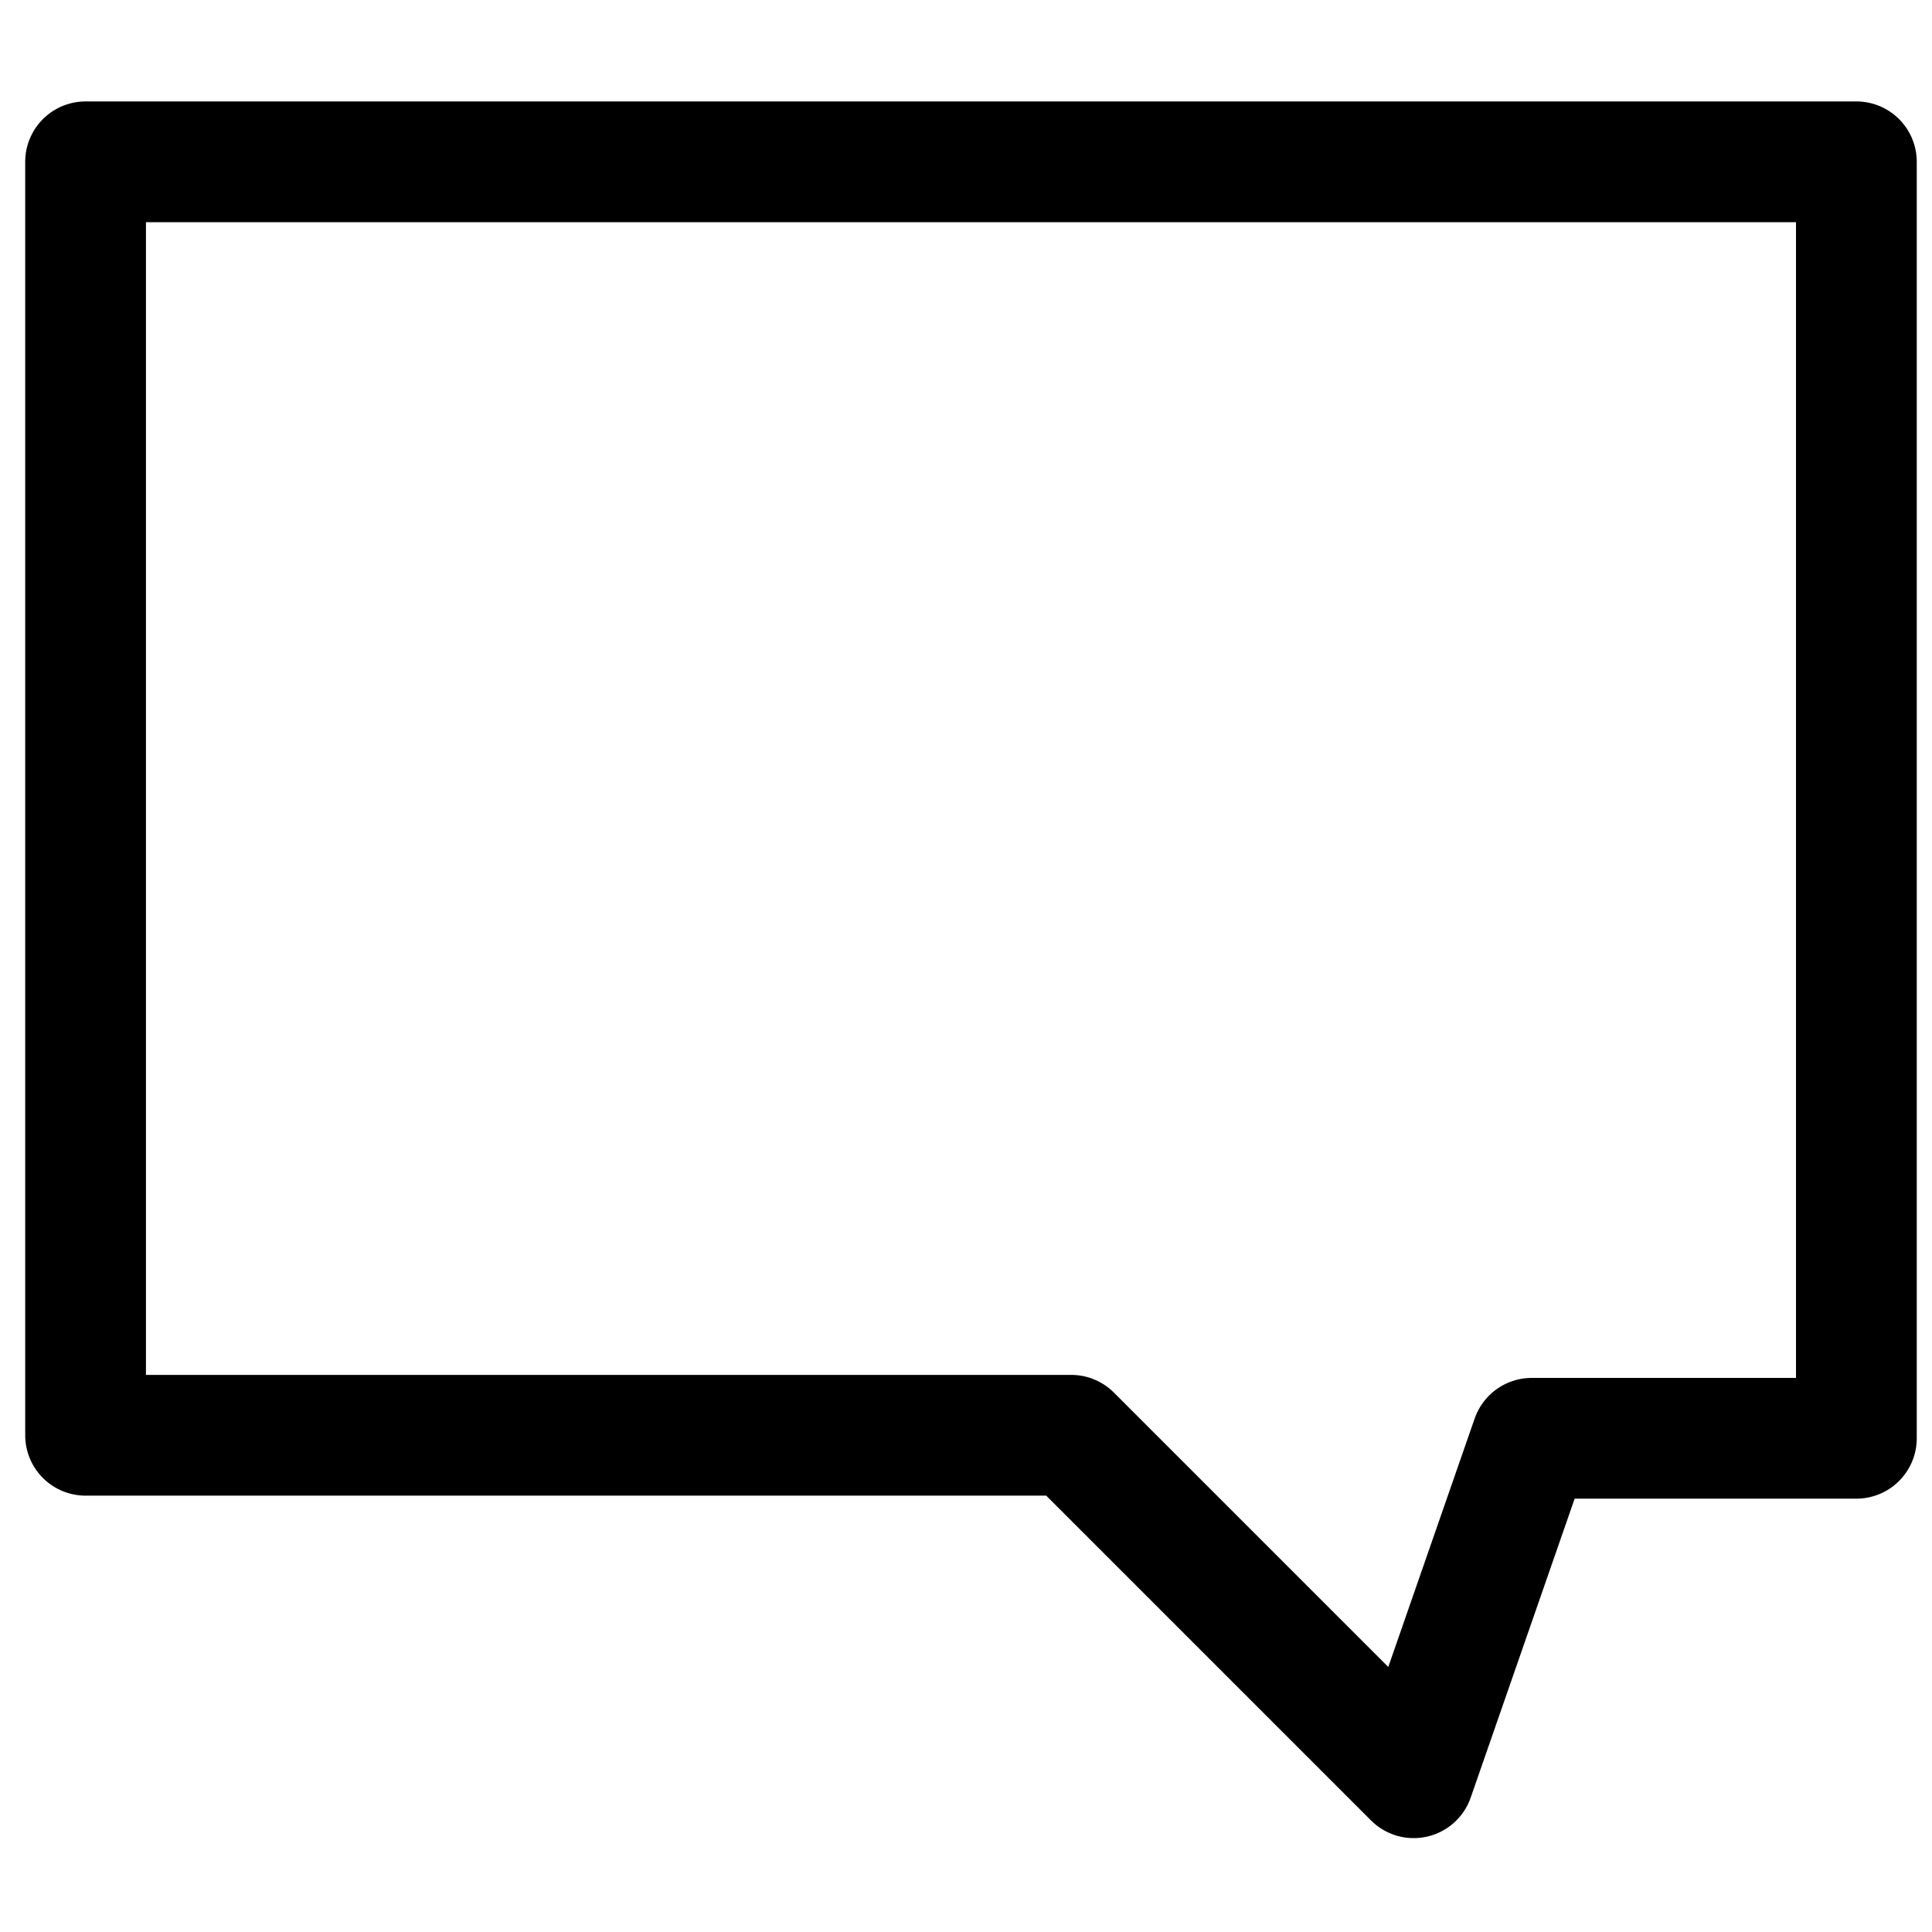 <svg width="16" height="16" xmlns="http://www.w3.org/2000/svg" viewBox="0 0 256 256">
  <path fill="none" stroke="#000" stroke-linecap="round" stroke-linejoin="round" stroke-width="16" d="M11.34 21.44h234.64v169.14h-43.02l-15.64 44.98-45.38-45.38H11.34V21.44z"/>
</svg>